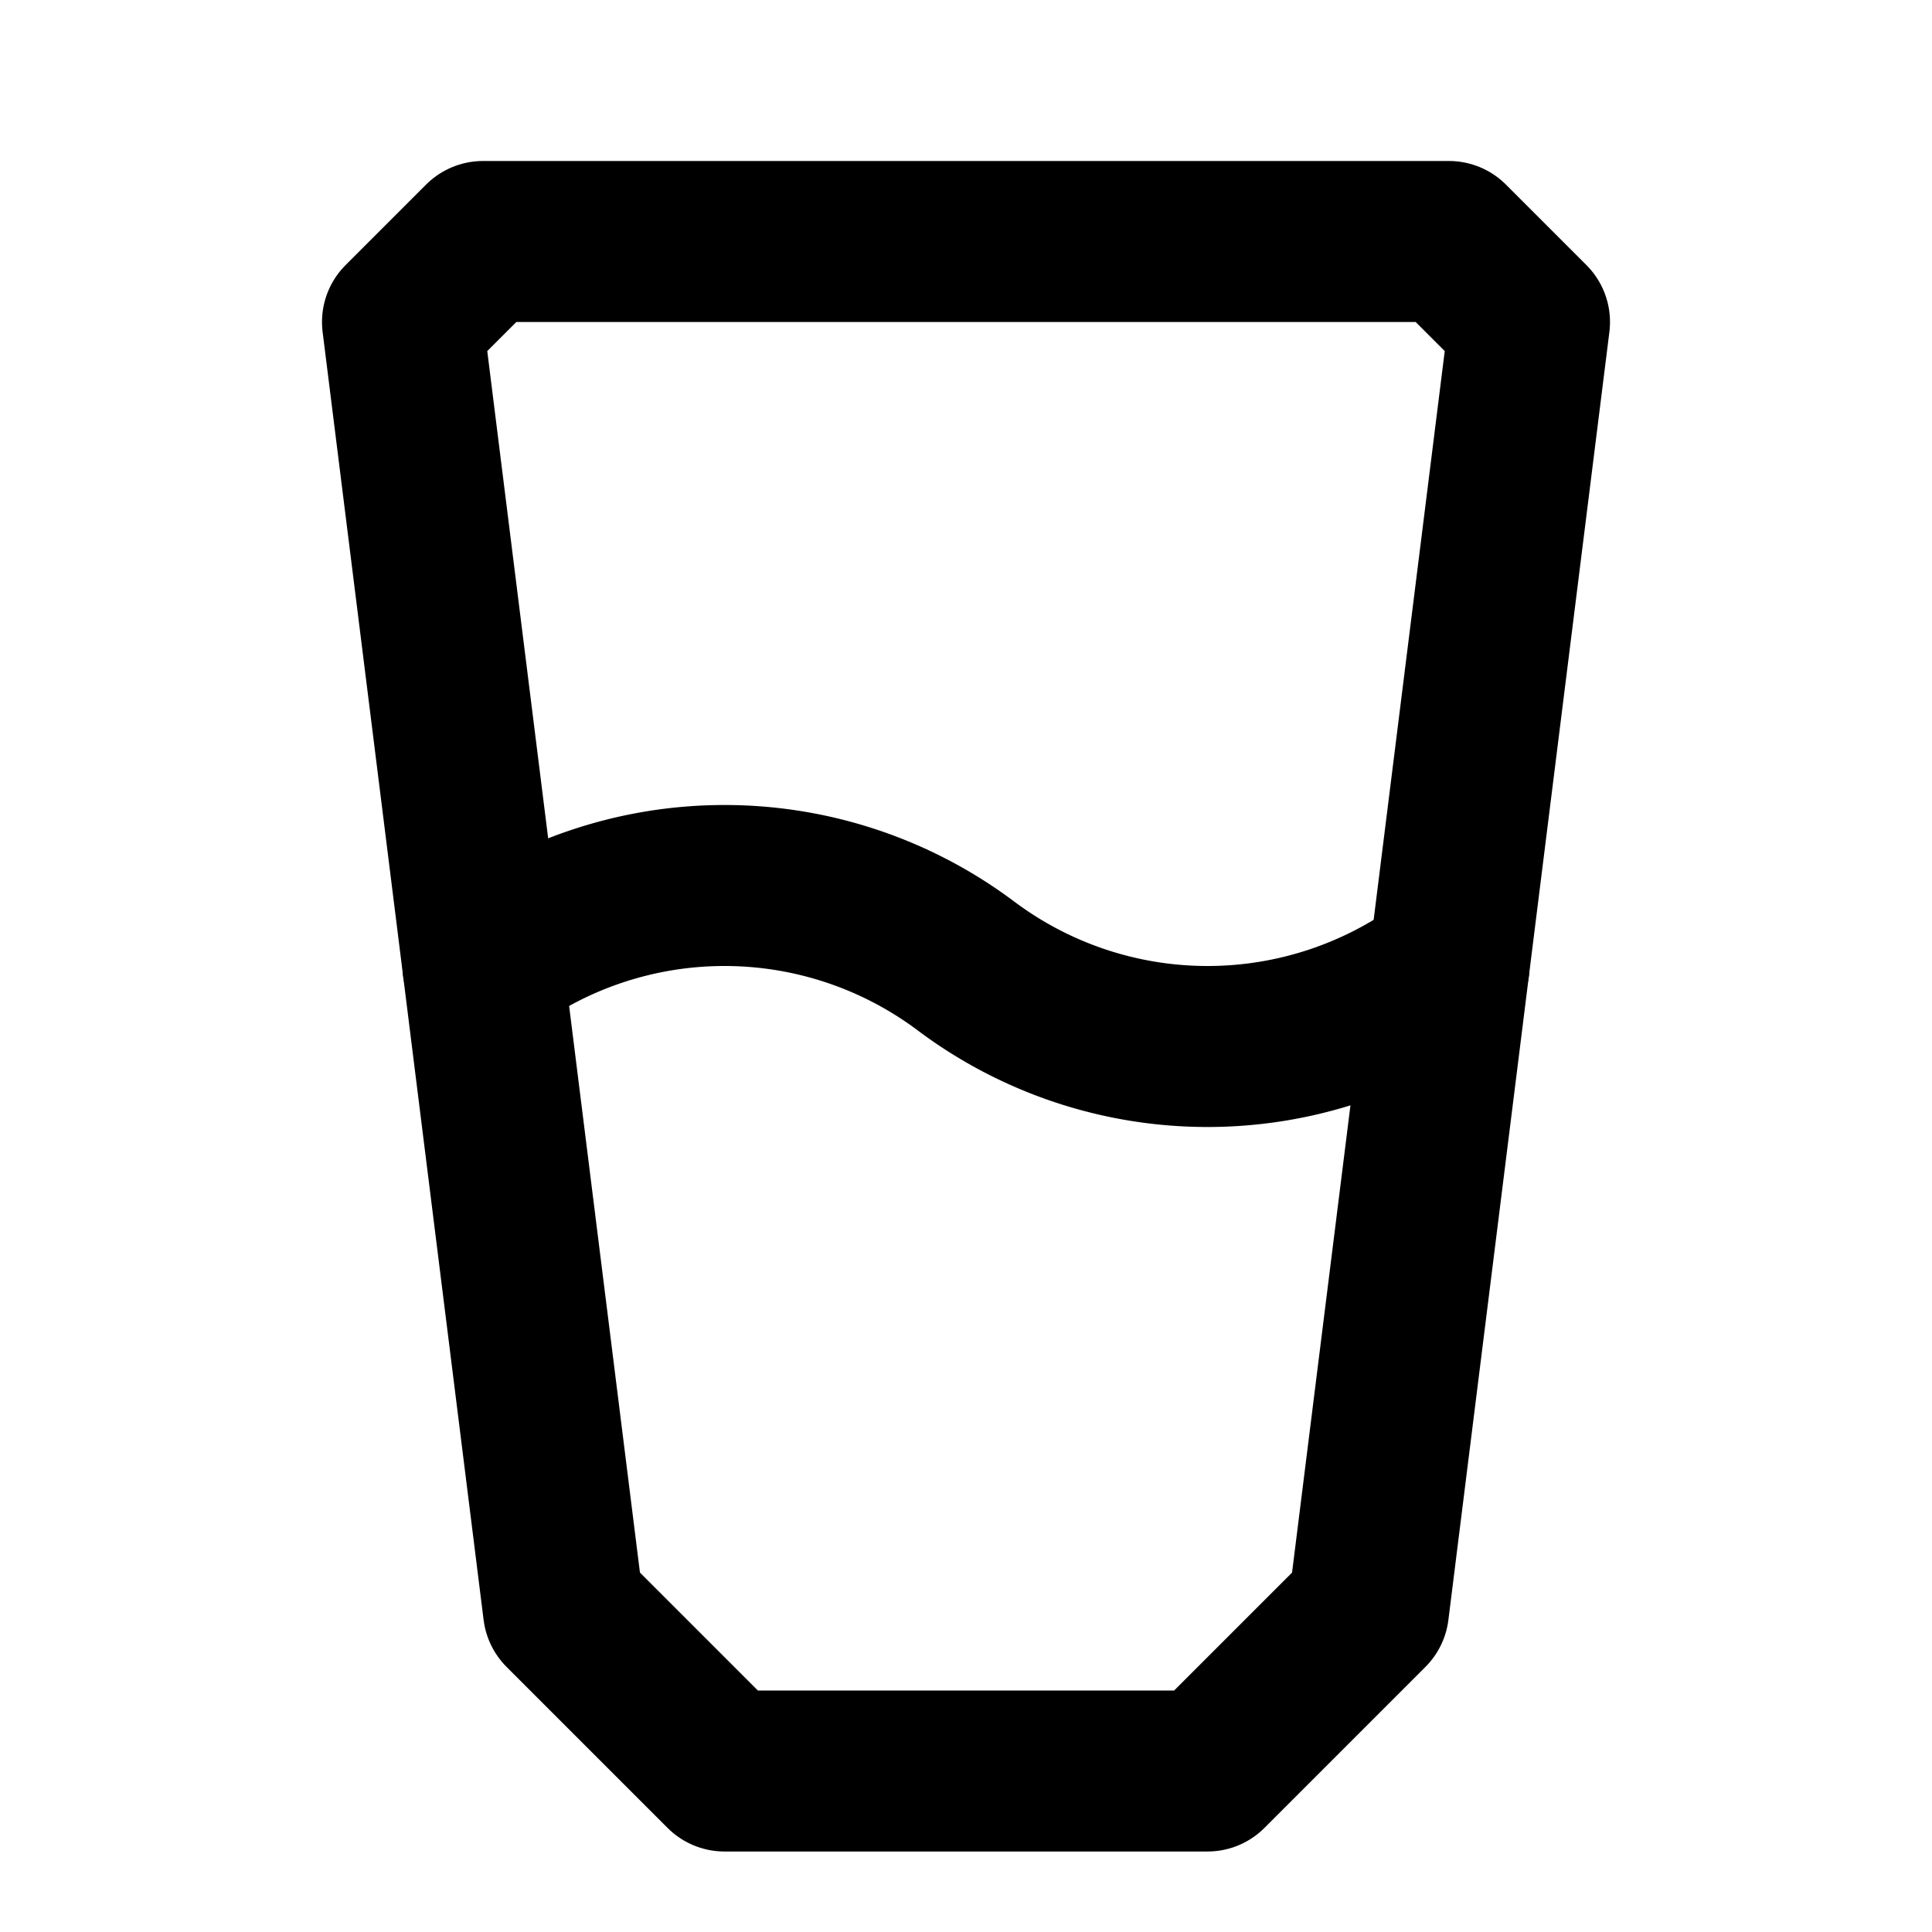 <svg xmlns="http://www.w3.org/2000/svg" width="24" height="24" fill="none" stroke="currentColor" stroke-linecap="round" stroke-linejoin="round" stroke-width="2" viewBox="0 0 24 24"><path d="m5 4 1-1h12l1 1-2 16-2 2H9l-2-2z"/><path d="M6 12a5 5 0 0 1 6 0 5 5 0 0 0 6 0"/></svg>